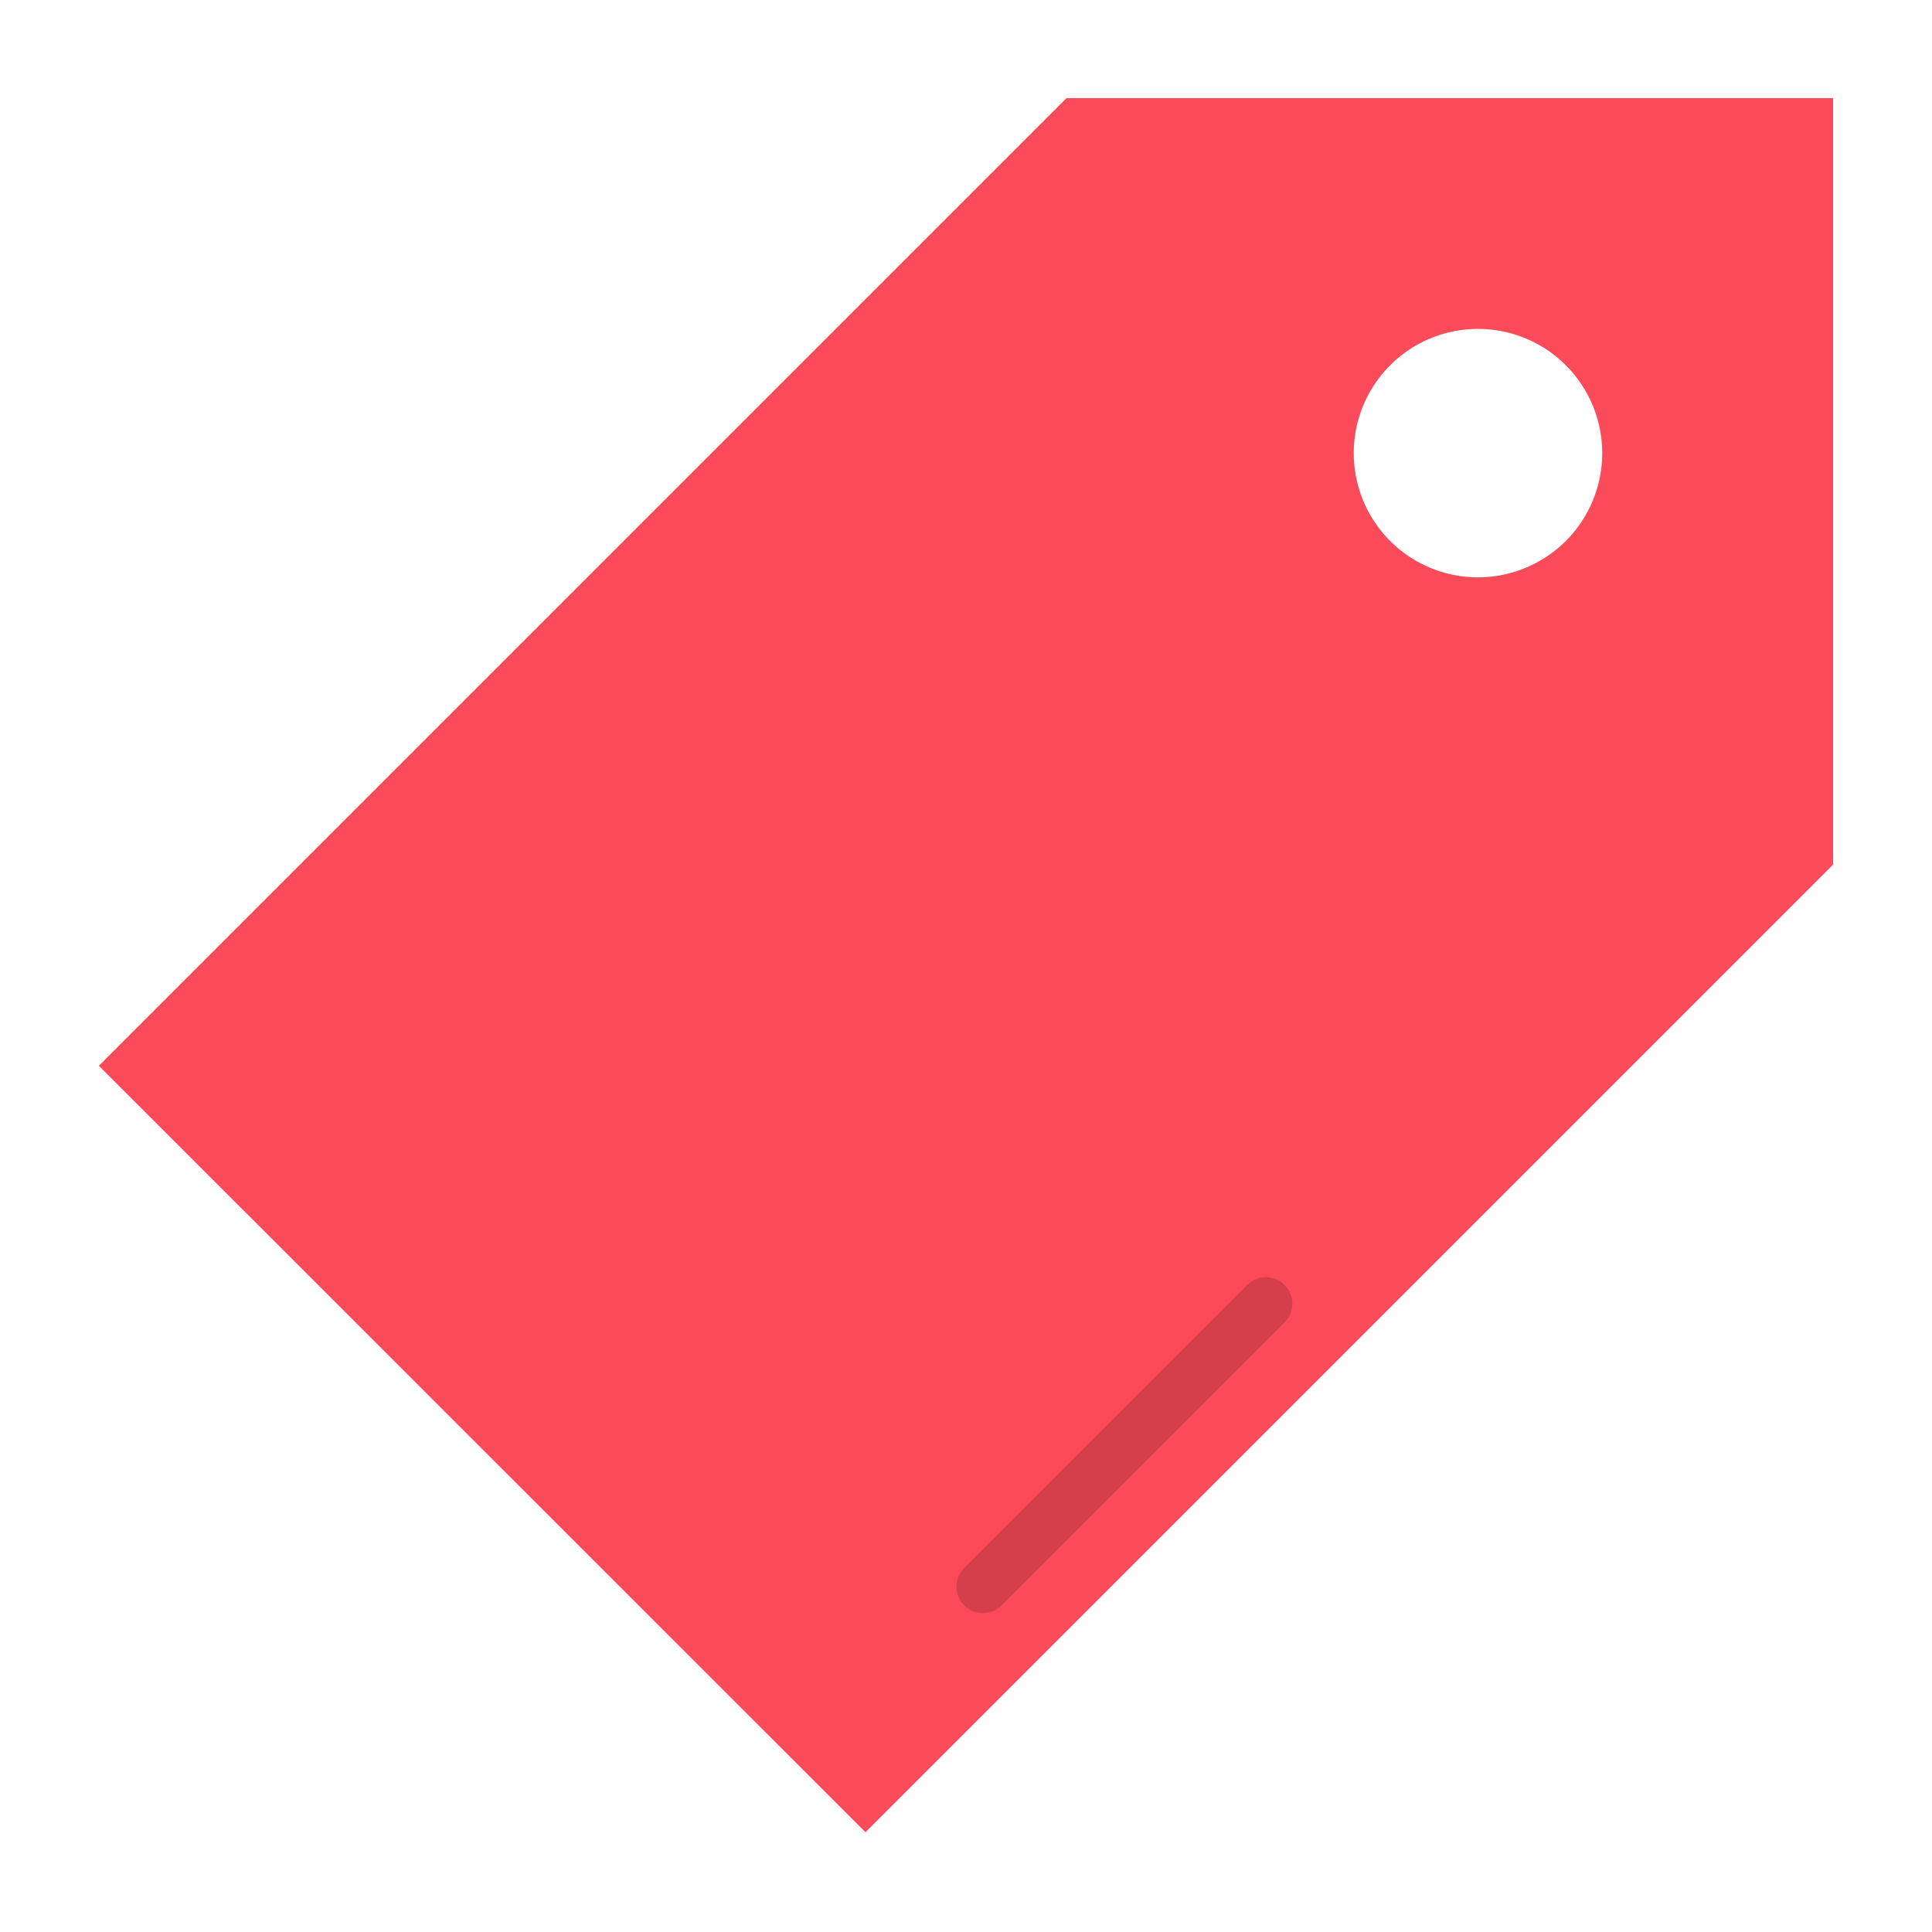 <svg id="Layer_1" height="512" viewBox="0 0 128 128" width="512" xmlns="http://www.w3.org/2000/svg" data-name="Layer 1"><path d="m70.66 6.5-64.11 64.11 50.79 50.78 64.11-64.11v-50.78zm27.27 31.75a8.23 8.23 0 1 1 8.22-8.23 8.23 8.23 0 0 1 -8.22 8.23z" fill="#fb4a59"/><path d="m65.12 106.87a1.75 1.75 0 0 1 -1.237-2.987l18.75-18.75a1.75 1.75 0 0 1 2.475 2.475l-18.75 18.75a1.743 1.743 0 0 1 -1.238.512z" fill="#d53f4c"/></svg>